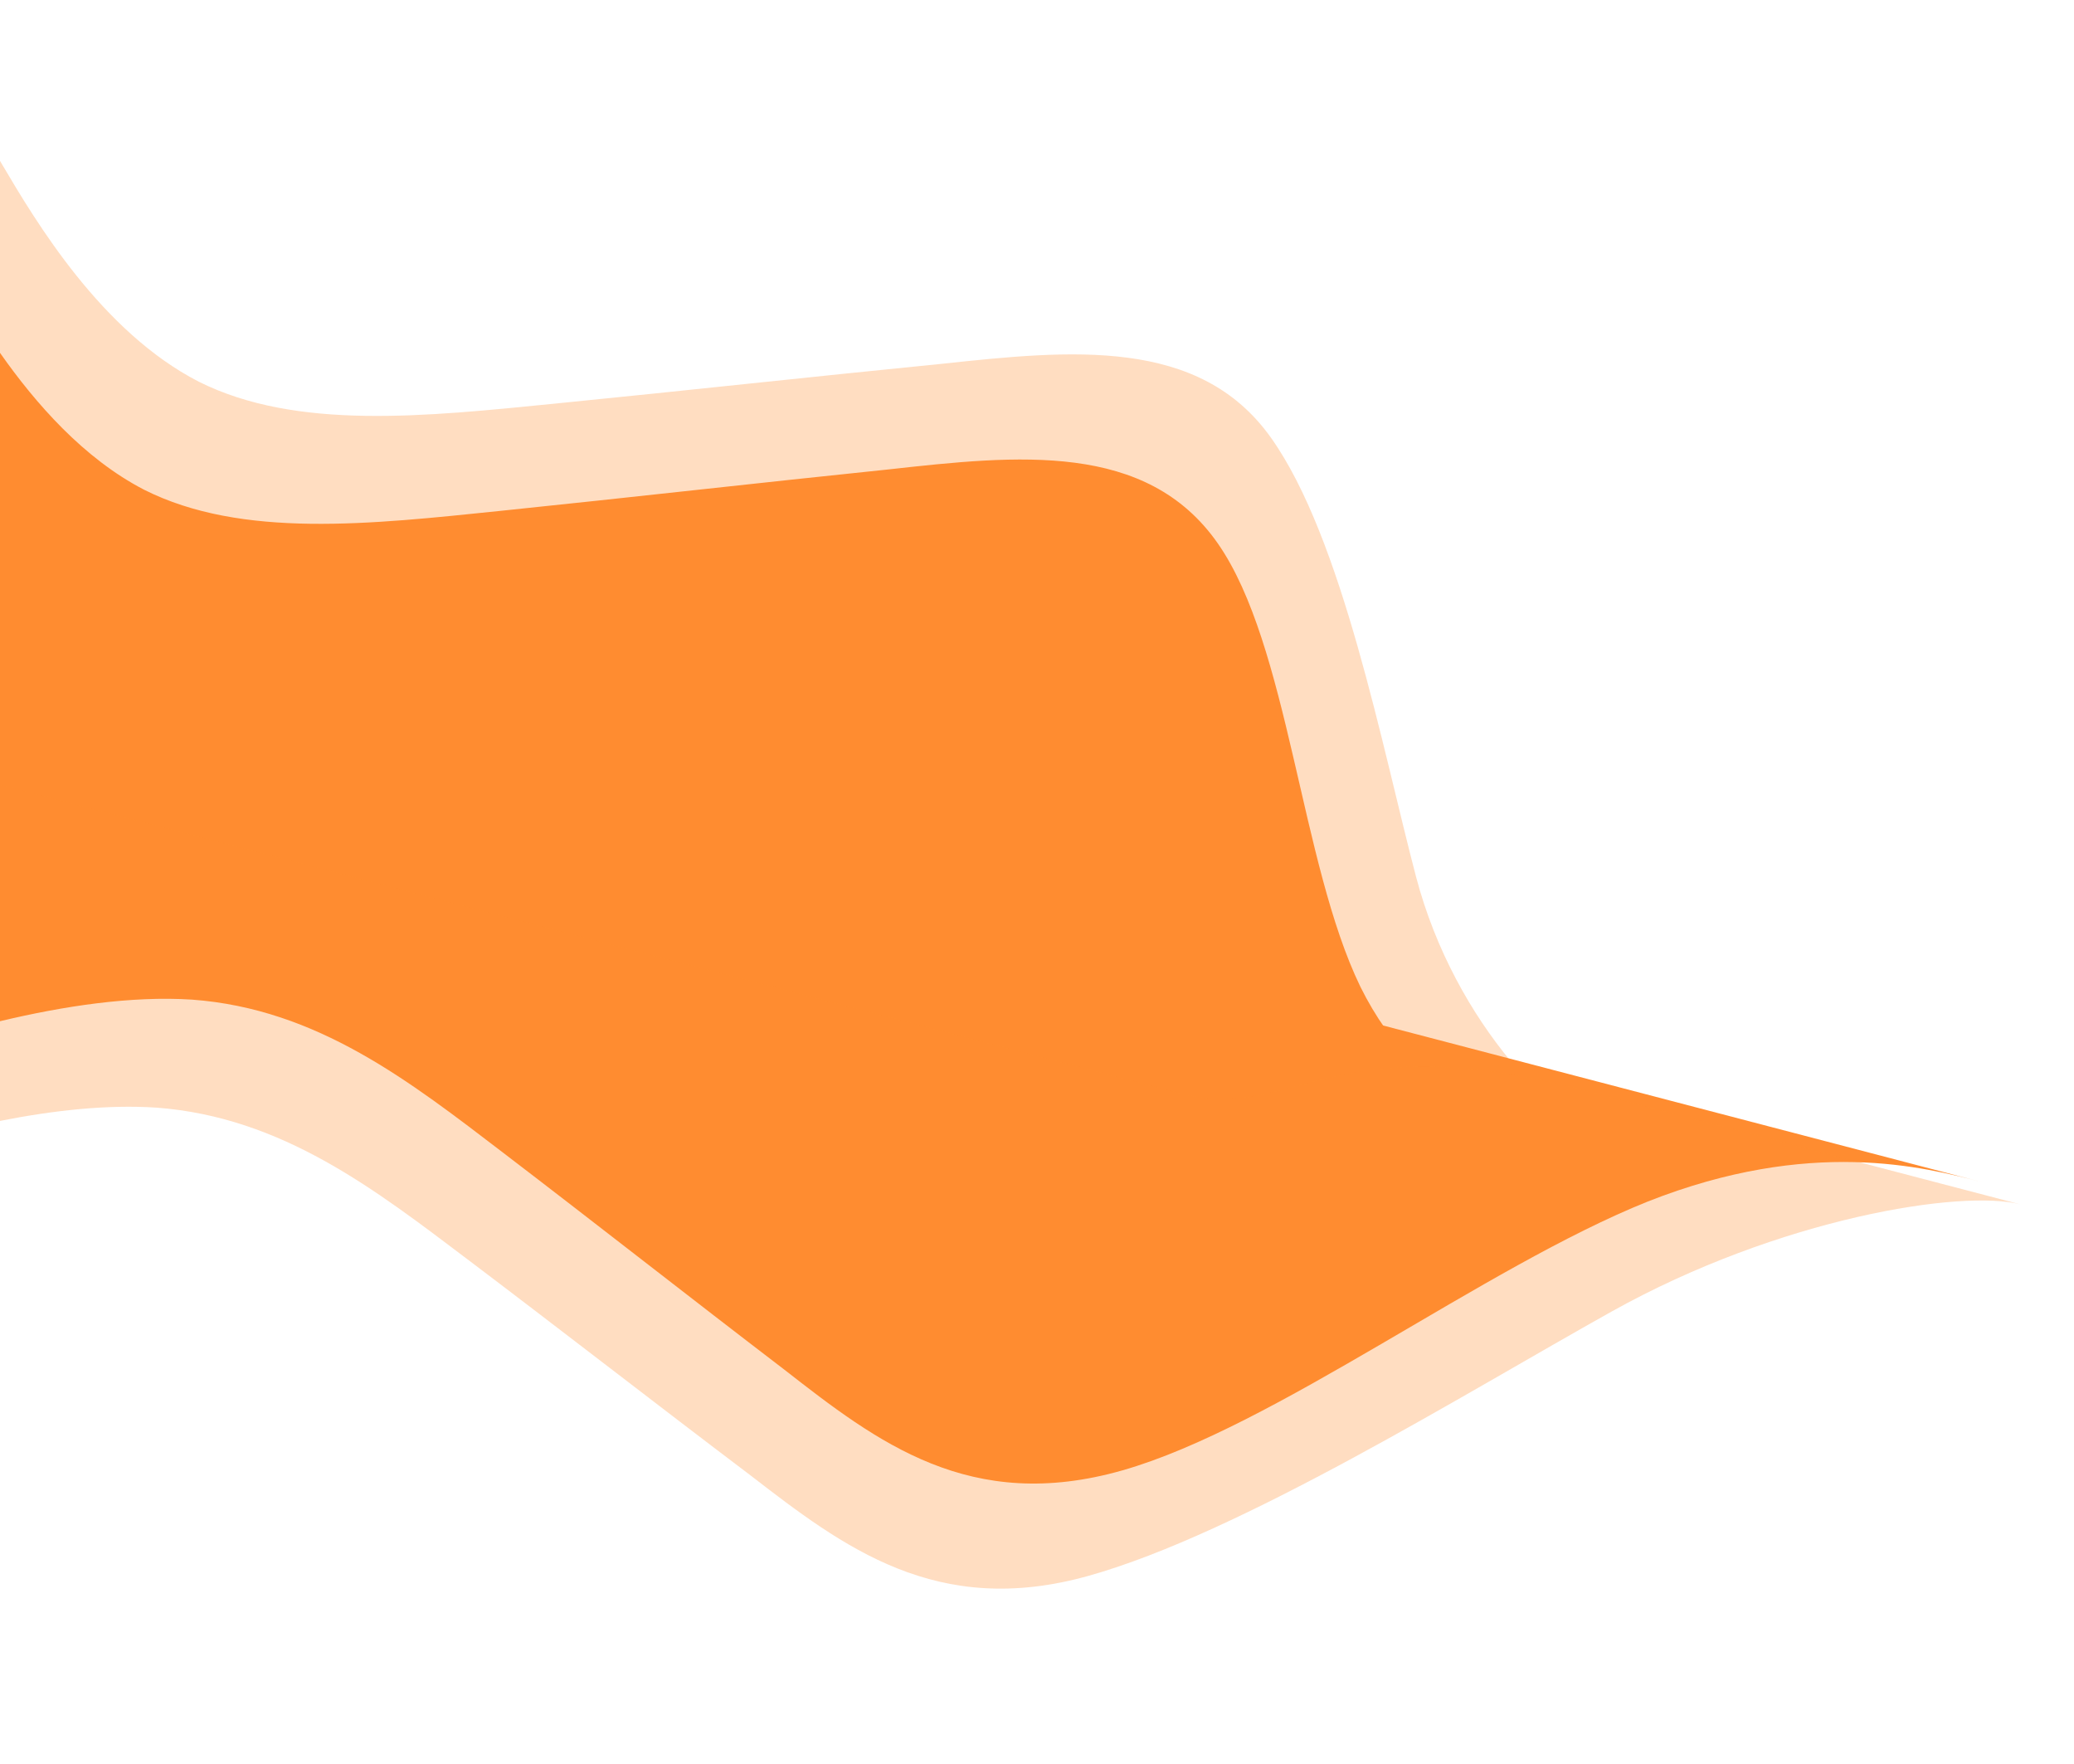 <svg id="Layer_1" data-name="Layer 1" xmlns="http://www.w3.org/2000/svg" viewBox="0 0 2792.47 2374.68">
  <defs>
    <style>
      .cls-1, .cls-2 {
        fill: #ff8c30;
        fill-rule: evenodd;
      }

      .cls-1 {
        fill-opacity: 0.3;
      }
    </style>
  </defs>
  <g>
    <path class="cls-1" d="M1906.59,1180.3c-45.83-174.23-98.77-455.1-195.27-590.95s-269-118.25-443.65-99.54c-173.89,17.26-347.15,36.33-521,53.59s-347.15,36.33-479-29.54C136.47,446.54,48,297.92,3.09,221.79L0,216.6v607l98.1,25.66L534.38,963.37l436.27,114.11,264.49,69.18c145.88,38.16,63.27,162.95,384.81,247l555.23,145.23C2101.56,1519.68,1959.13,1380,1906.59,1180.3Z"/>
    <path class="cls-2" d="M1831.7,1328.47c-80.93-166.66-96.3-460-192.16-597.12S1370.8,612.56,1195.8,632c-174.25,18-347.88,37.78-522.13,55.75S325.79,725.54,194.1,659.32C112.71,617.25,48,543.36,0,475V993.19l22.39,5.86,436.28,114.12L895,1227.28l436.27,114.11L1767.5,1455.5l364,95.21C2057.9,1531.46,1913.38,1493.66,1831.7,1328.47Z"/>
    <path class="cls-2" d="M2282.72,1490.51,1819.6,1369.37l-463.12-121.13L893.36,1127.1,430.24,1006,43.82,904.9,0,893.44v481.33c84.81-20.23,176.4-34.37,258.54-29.07,169,12.44,293.33,110.17,419.82,206.81s250.78,194.36,377.27,291c125.74,98.11,250.78,194.36,455.65,135.9s487.44-273.87,707.24-361.88c219.07-86.52,372.48-46.39,450.63-26Z"/>
    <path class="cls-1" d="M2130.85,1467.15c-341.33-89.28-388.36,44.82-543.21,4.32L1306.88,1398,843.76,1276.9,380.64,1155.76,0,1056.2V1509c70.73-14,144-22.35,211.13-17.86C380,1504,504.65,1601,631.5,1696.87S883,1889.78,1009.87,1985.7c126.11,97.38,251.51,192.91,455.75,135.72s506.16-245.25,704.12-355.71c226.93-126.63,472.36-164.84,550.52-144.39Z"/>
  </g>
</svg>
